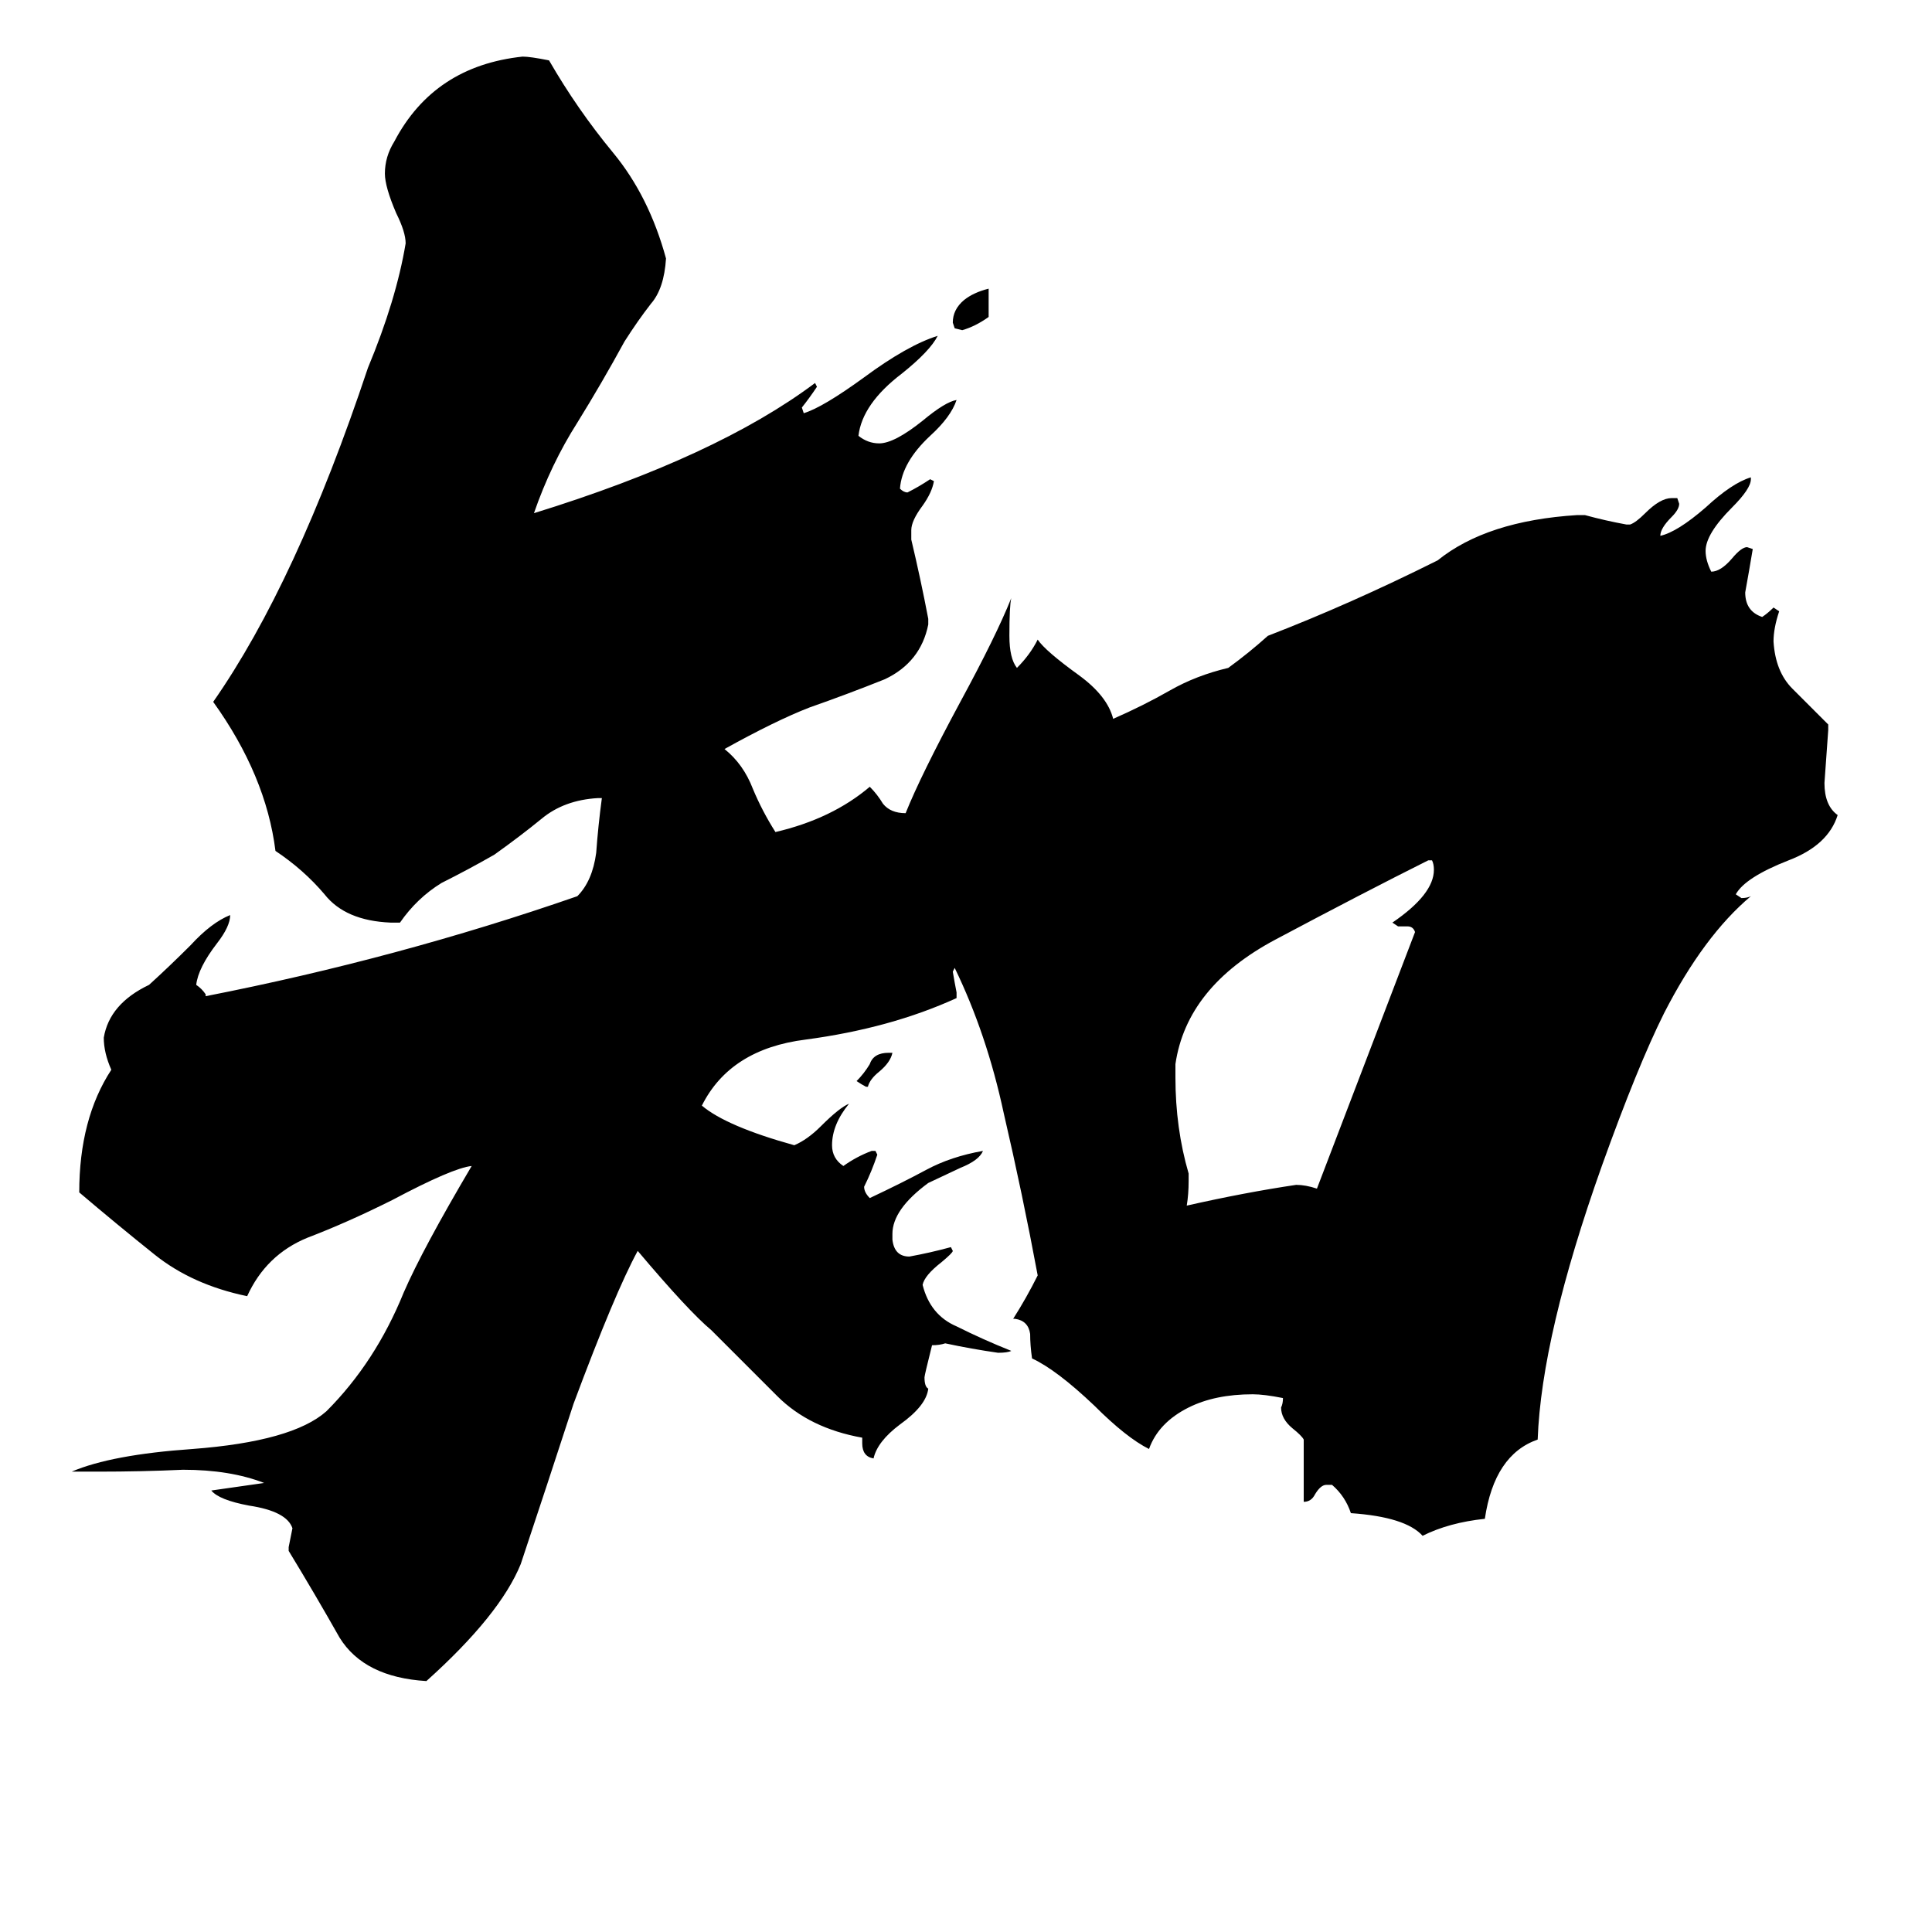 <svg xmlns="http://www.w3.org/2000/svg" viewBox="0 -800 1024 1024">
	<path fill="#000000" d="M460 -224H459Q457 -225 454 -227Q458 -231 461 -236Q463 -242 471 -242H473Q472 -237 466 -232Q461 -228 460 -224ZM524 -647V-632Q517 -627 510 -625L506 -626L505 -629Q505 -636 511 -641Q516 -645 524 -647ZM630 -178V-174Q630 -167 629 -161Q660 -168 687 -172Q692 -172 698 -170Q724 -238 750 -306Q749 -309 746 -309H741L738 -311Q760 -326 760 -339Q760 -342 759 -344H757Q723 -327 676 -302Q629 -277 623 -236V-229Q623 -202 630 -178ZM706 -13H703Q700 -13 697 -8Q695 -4 691 -4V-37Q690 -39 685 -43Q679 -48 679 -54Q680 -56 680 -59Q670 -61 664 -61Q644 -61 630 -54Q614 -46 609 -32Q597 -38 580 -55Q560 -74 547 -80Q546 -87 546 -93Q545 -100 538 -101H537Q544 -112 550 -124Q542 -167 532 -210Q523 -252 506 -287L505 -285Q506 -279 507 -274V-271Q472 -255 427 -249Q387 -244 372 -214Q385 -203 421 -193Q428 -196 435 -203Q445 -213 450 -215Q441 -204 441 -193Q441 -186 447 -182Q454 -187 462 -190H464L465 -188Q462 -179 458 -171Q458 -168 461 -165Q478 -173 491 -180Q504 -187 521 -190Q519 -185 509 -181Q494 -174 492 -173Q473 -159 473 -146V-143Q474 -134 482 -134Q493 -136 504 -139L505 -137Q505 -136 499 -131Q490 -124 489 -119Q493 -103 507 -97Q521 -90 536 -84Q534 -83 529 -83Q515 -85 501 -88Q498 -87 494 -87Q490 -71 490 -70Q490 -65 492 -64Q491 -55 477 -45Q465 -36 463 -27Q457 -28 457 -35V-38Q429 -43 412 -60Q395 -77 377 -95Q365 -105 338 -137Q326 -115 304 -56Q290 -13 276 29Q265 56 226 91Q193 89 180 68Q167 45 153 22V20Q154 15 155 10Q152 1 132 -2Q116 -5 112 -10Q126 -12 140 -14Q122 -21 97 -21Q75 -20 52 -20H38Q59 -29 102 -32Q155 -36 173 -52Q199 -78 214 -115Q224 -138 250 -182Q240 -181 208 -164Q184 -152 163 -144Q141 -135 131 -113Q102 -119 82 -135Q62 -151 42 -168Q42 -207 59 -233Q55 -242 55 -250Q58 -268 79 -278Q90 -288 101 -299Q112 -311 122 -315Q122 -309 115 -300Q105 -287 104 -278Q107 -276 109 -273V-272Q211 -292 306 -325Q314 -333 316 -348Q317 -362 319 -377H317Q299 -376 287 -366Q276 -357 262 -347Q248 -339 234 -332Q221 -324 212 -311H207Q183 -312 172 -326Q161 -339 146 -349Q141 -389 113 -428Q157 -491 195 -605Q210 -641 215 -671Q215 -677 210 -687Q204 -701 204 -708Q204 -717 209 -725Q230 -765 277 -770Q281 -770 291 -768Q306 -742 325 -719Q344 -696 353 -663Q352 -647 345 -639Q338 -630 331 -619Q319 -597 306 -576Q292 -554 283 -528Q380 -558 432 -597L433 -595Q429 -589 425 -584L426 -581Q436 -584 458 -600Q481 -617 497 -622Q493 -614 478 -602Q457 -586 455 -569Q460 -565 466 -565Q474 -565 489 -577Q501 -587 507 -588Q504 -579 493 -569Q478 -555 477 -541Q479 -539 481 -539Q487 -542 493 -546L495 -545Q494 -539 489 -532Q483 -524 483 -519V-514Q488 -493 492 -472V-469Q488 -449 469 -440Q449 -432 429 -425Q411 -418 384 -403Q394 -395 399 -382Q404 -370 411 -359Q441 -366 461 -383Q465 -379 468 -374Q472 -369 480 -369Q488 -389 509 -428Q528 -463 536 -483Q535 -479 535 -463Q535 -451 539 -446Q546 -453 550 -461Q554 -455 572 -442Q587 -431 590 -419Q606 -426 620 -434Q634 -442 651 -446Q662 -454 672 -463Q716 -480 762 -503Q788 -524 836 -527H840Q851 -524 862 -522H864Q867 -523 872 -528Q880 -536 886 -536H889L890 -533Q890 -530 886 -526Q880 -520 880 -516Q889 -518 904 -531Q918 -544 928 -547V-546Q928 -541 918 -531Q904 -517 904 -508Q904 -503 907 -497Q912 -497 918 -504Q923 -510 926 -510L929 -509Q927 -497 925 -486Q925 -476 934 -473Q937 -475 940 -478L943 -476Q940 -467 940 -460Q941 -444 950 -435Q959 -426 969 -416V-413Q968 -399 967 -385Q967 -373 974 -368Q969 -352 948 -344Q925 -335 920 -326L923 -324Q926 -324 928 -325Q903 -304 882 -263Q868 -235 849 -182Q817 -92 815 -37Q792 -29 787 5Q768 7 754 14Q745 4 716 2Q713 -7 706 -13Z"/>
</svg>